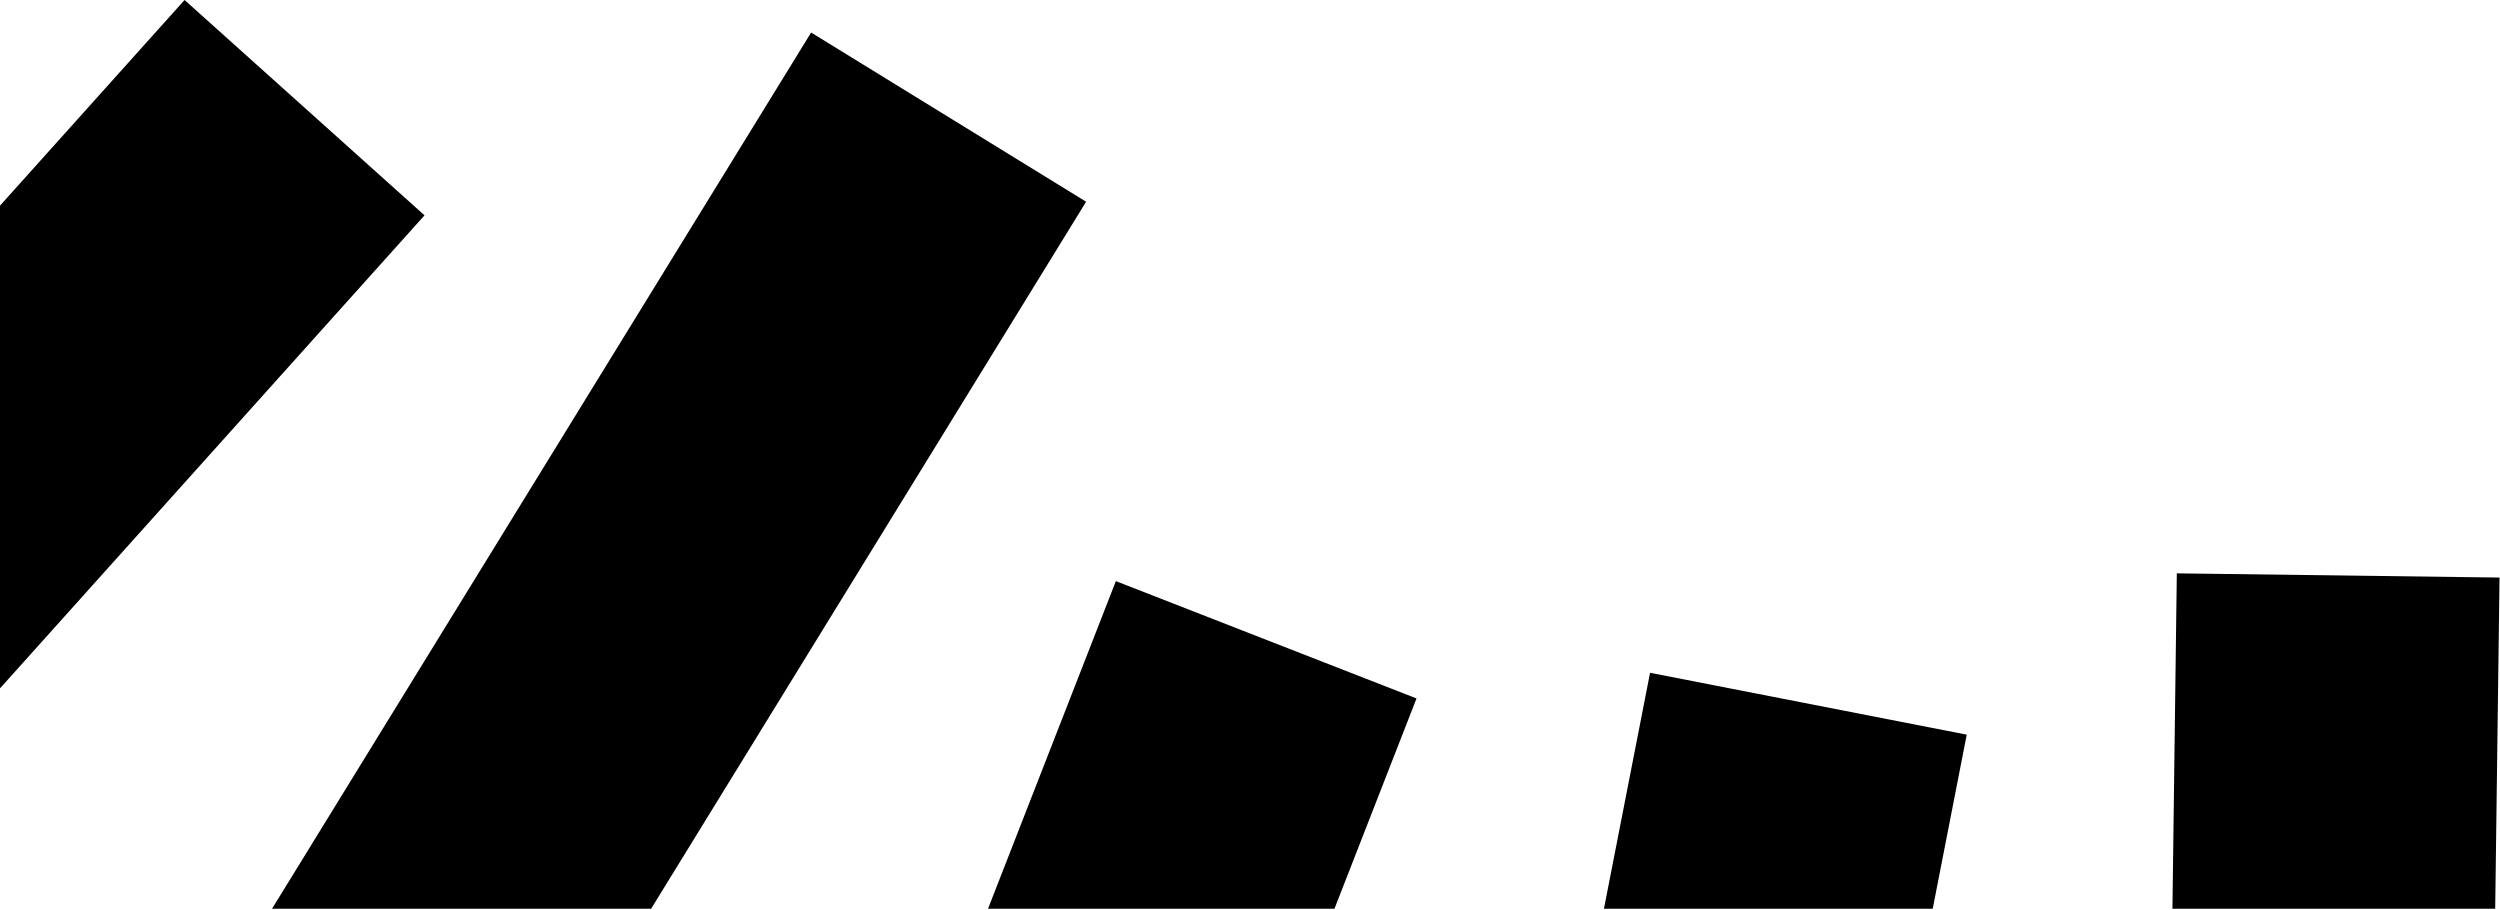 <svg width="100%" height="100%" viewBox="0 0 2559 931" version="1.1" xmlns="http://www.w3.org/2000/svg" xmlns:xlink="http://www.w3.org/1999/xlink" xml:space="preserve" xmlns:serif="http://www.serif.com/" style="fill-rule:evenodd;clip-rule:evenodd;stroke-linejoin:round;stroke-miterlimit:1.414;">
    <g transform="matrix(1,0,0,1,0,-157.748)">
        <path d="M278.456,1087.93L830.273,191.056L1111.75,364.242L666.49,1087.93L278.456,1087.93ZM1011.34,1087.93L1142.2,752.589L1449.95,872.679L1365.96,1087.93L1011.34,1087.93ZM1641.8,1087.93L1689,846.406L2013.15,909.749L1978.34,1087.93L1641.8,1087.93ZM2223.71,1087.93L2228.19,744.621L2558.52,748.936L2554.09,1087.93L2223.71,1087.93ZM0,368.26L188.924,157.748L434.535,378.172L0,862.358L0,368.26Z"/>
    </g>
</svg>

